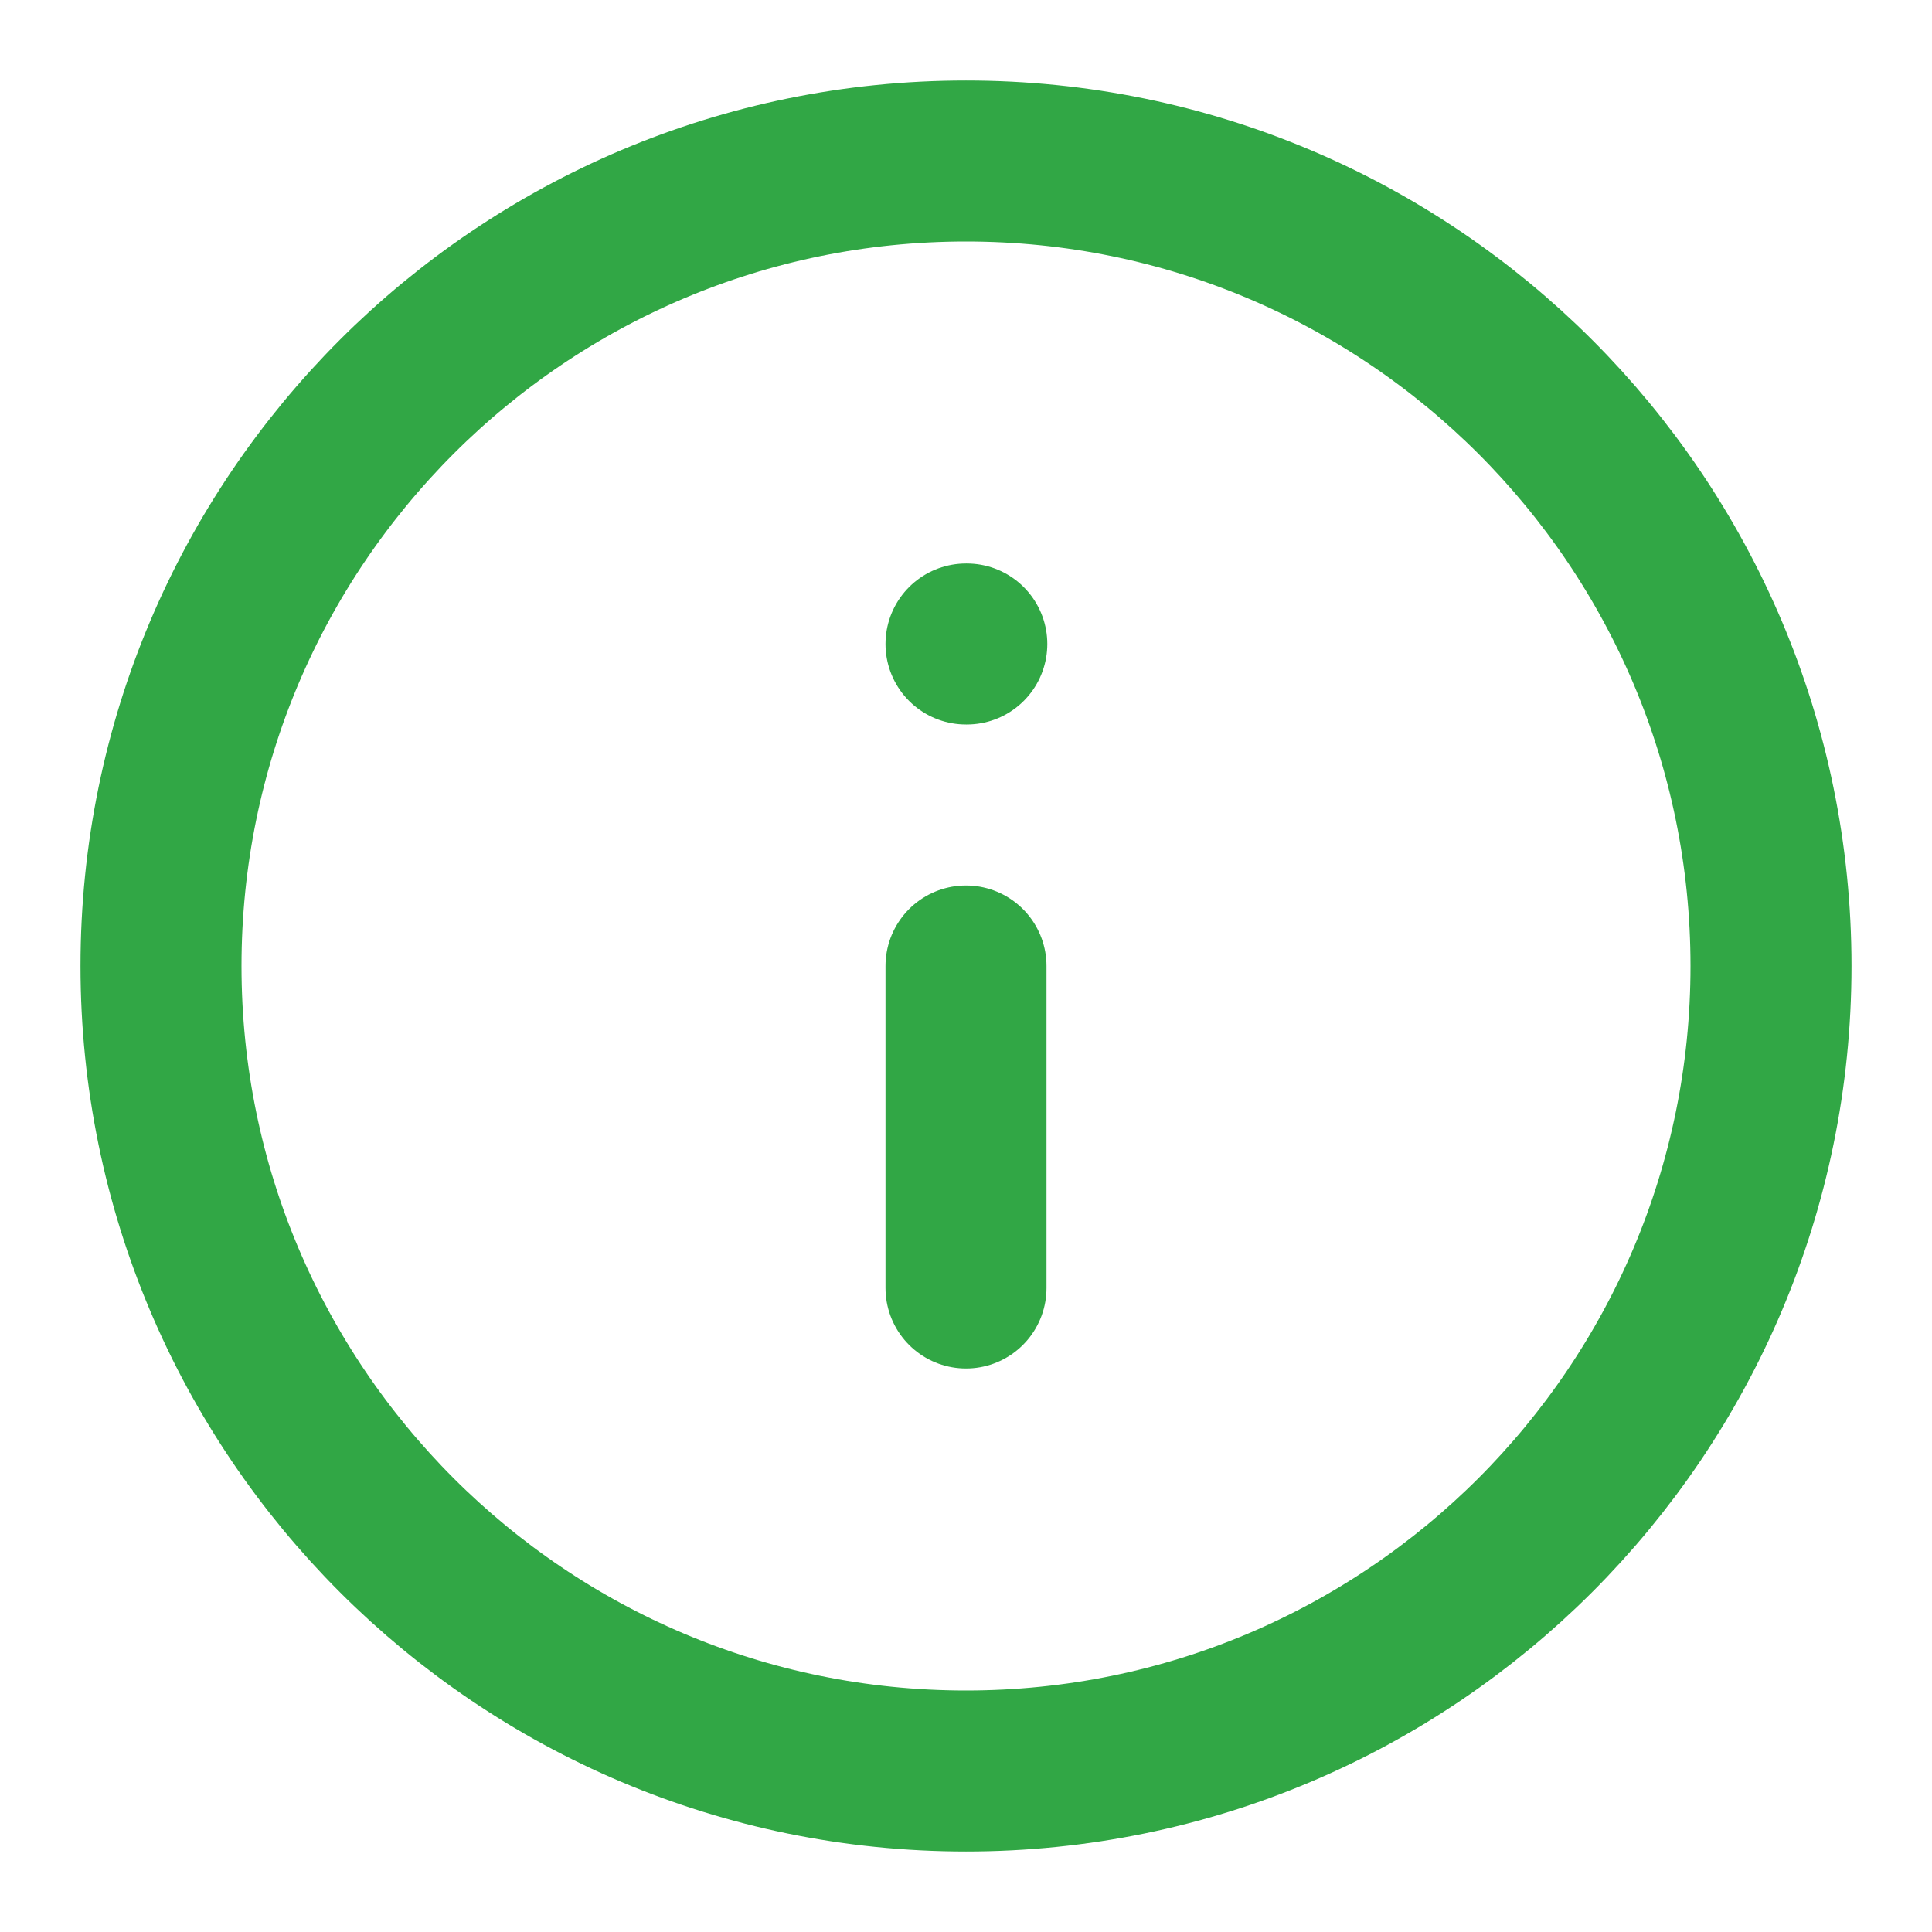 <svg width="24" height="24" viewBox="0 0 24 24" fill="none" xmlns="http://www.w3.org/2000/svg">
<path d="M12 22C17.523 22 22 17.523 22 12C22 6.477 17.523 2 12 2C6.477 2 2 6.477 2 12C2 17.523 6.477 22 12 22Z" stroke="#31A745" stroke-width="2" stroke-linecap="round" stroke-linejoin="round"/>
<path d="M12 16V12" stroke="#31A745" stroke-width="2" stroke-linecap="round" stroke-linejoin="round"/>
<path d="M12 8H12.01" stroke="#31A745" stroke-width="2" stroke-linecap="round" stroke-linejoin="round"/>
</svg>
